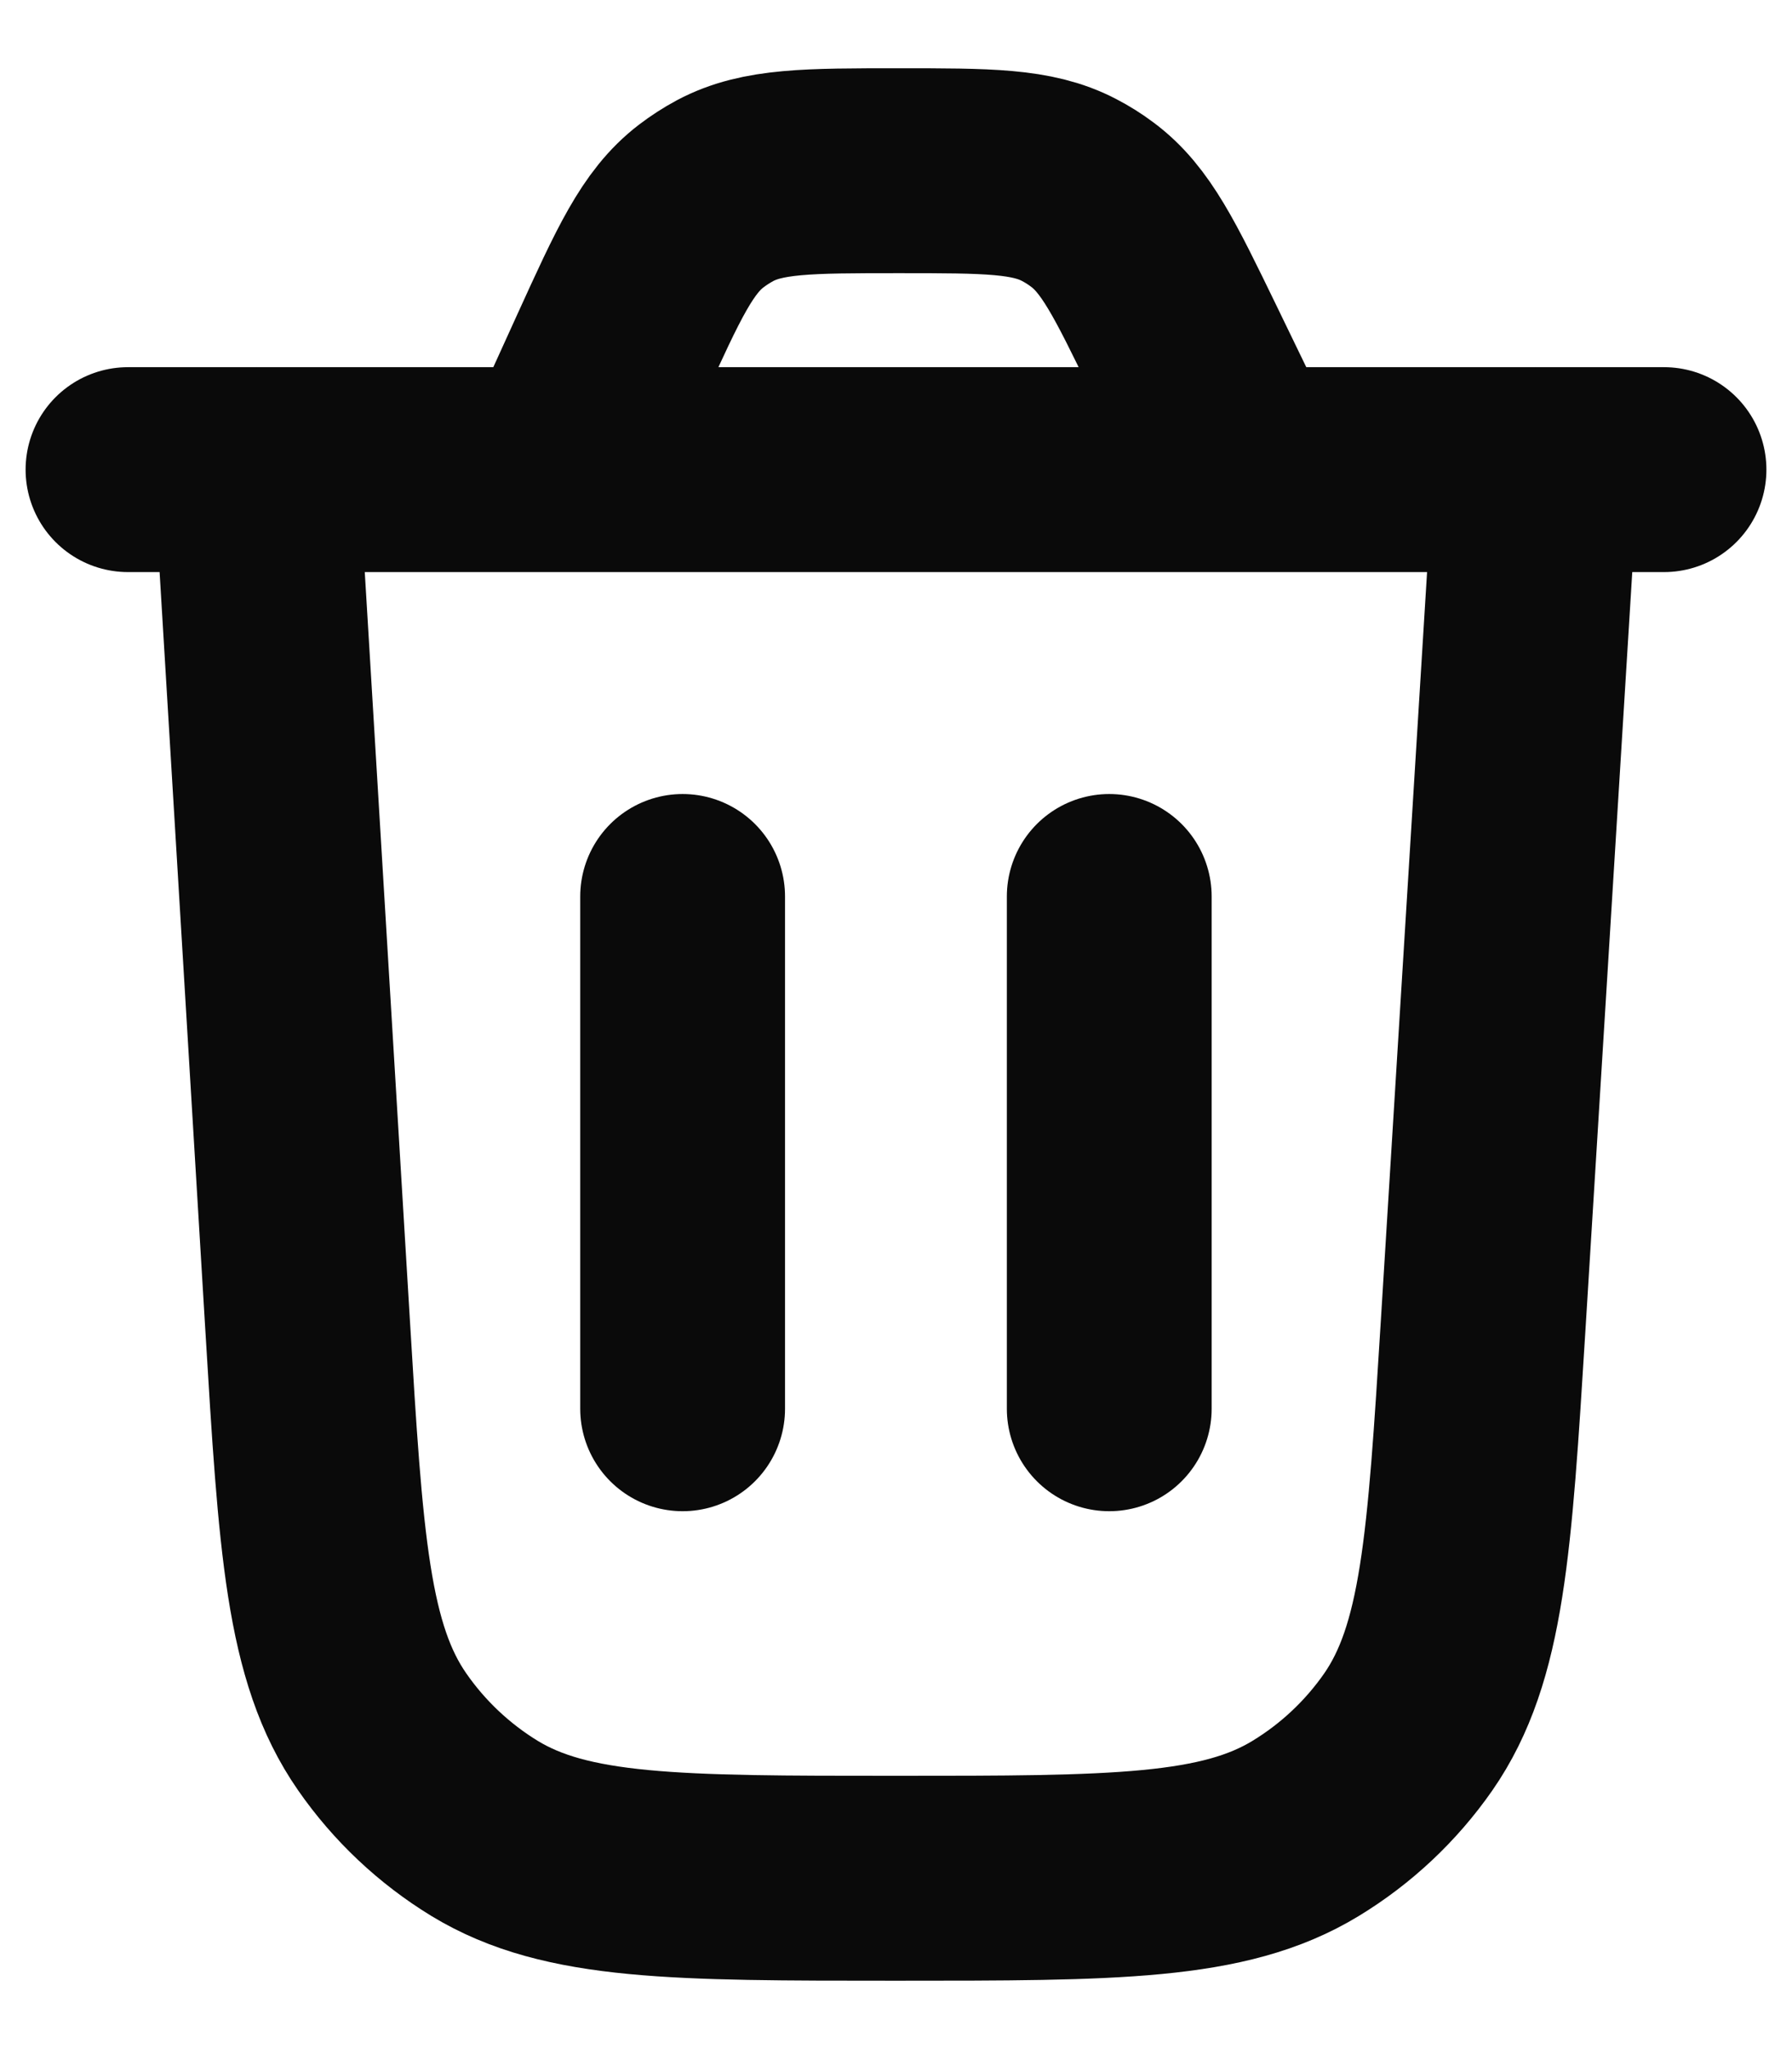 <svg width="14" height="16" viewBox="0 0 14 16" fill="none" xmlns="http://www.w3.org/2000/svg">
<g id="elements">
<path id="shape" d="M12 3.667L11.587 10.35C11.481 12.057 11.428 12.911 11.001 13.525C10.789 13.829 10.516 14.085 10.2 14.277C9.561 14.666 8.706 14.666 6.995 14.666C5.282 14.666 4.426 14.666 3.786 14.277C3.47 14.084 3.197 13.827 2.986 13.523C2.558 12.908 2.506 12.053 2.403 10.343L2 3.667" stroke="#0A0A0A" stroke-width="1.6" stroke-linecap="round"/>
<path id="shape_2" d="M1 3.667H13M9.704 3.667L9.249 2.728C8.946 2.104 8.795 1.792 8.534 1.598C8.477 1.555 8.415 1.516 8.351 1.483C8.063 1.333 7.716 1.333 7.023 1.333C6.313 1.333 5.957 1.333 5.664 1.489C5.599 1.524 5.537 1.564 5.478 1.609C5.214 1.811 5.067 2.134 4.772 2.781L4.369 3.667" stroke="#0A0A0A" stroke-width="1.6" stroke-linecap="round"/>
<path id="shape_3" d="M5.333 11L5.333 7" stroke="#0A0A0A" stroke-width="1.6" stroke-linecap="round"/>
<path id="shape_4" d="M8.666 11L8.666 7" stroke="#0A0A0A" stroke-width="1.6" stroke-linecap="round"/>
</g>
</svg>
